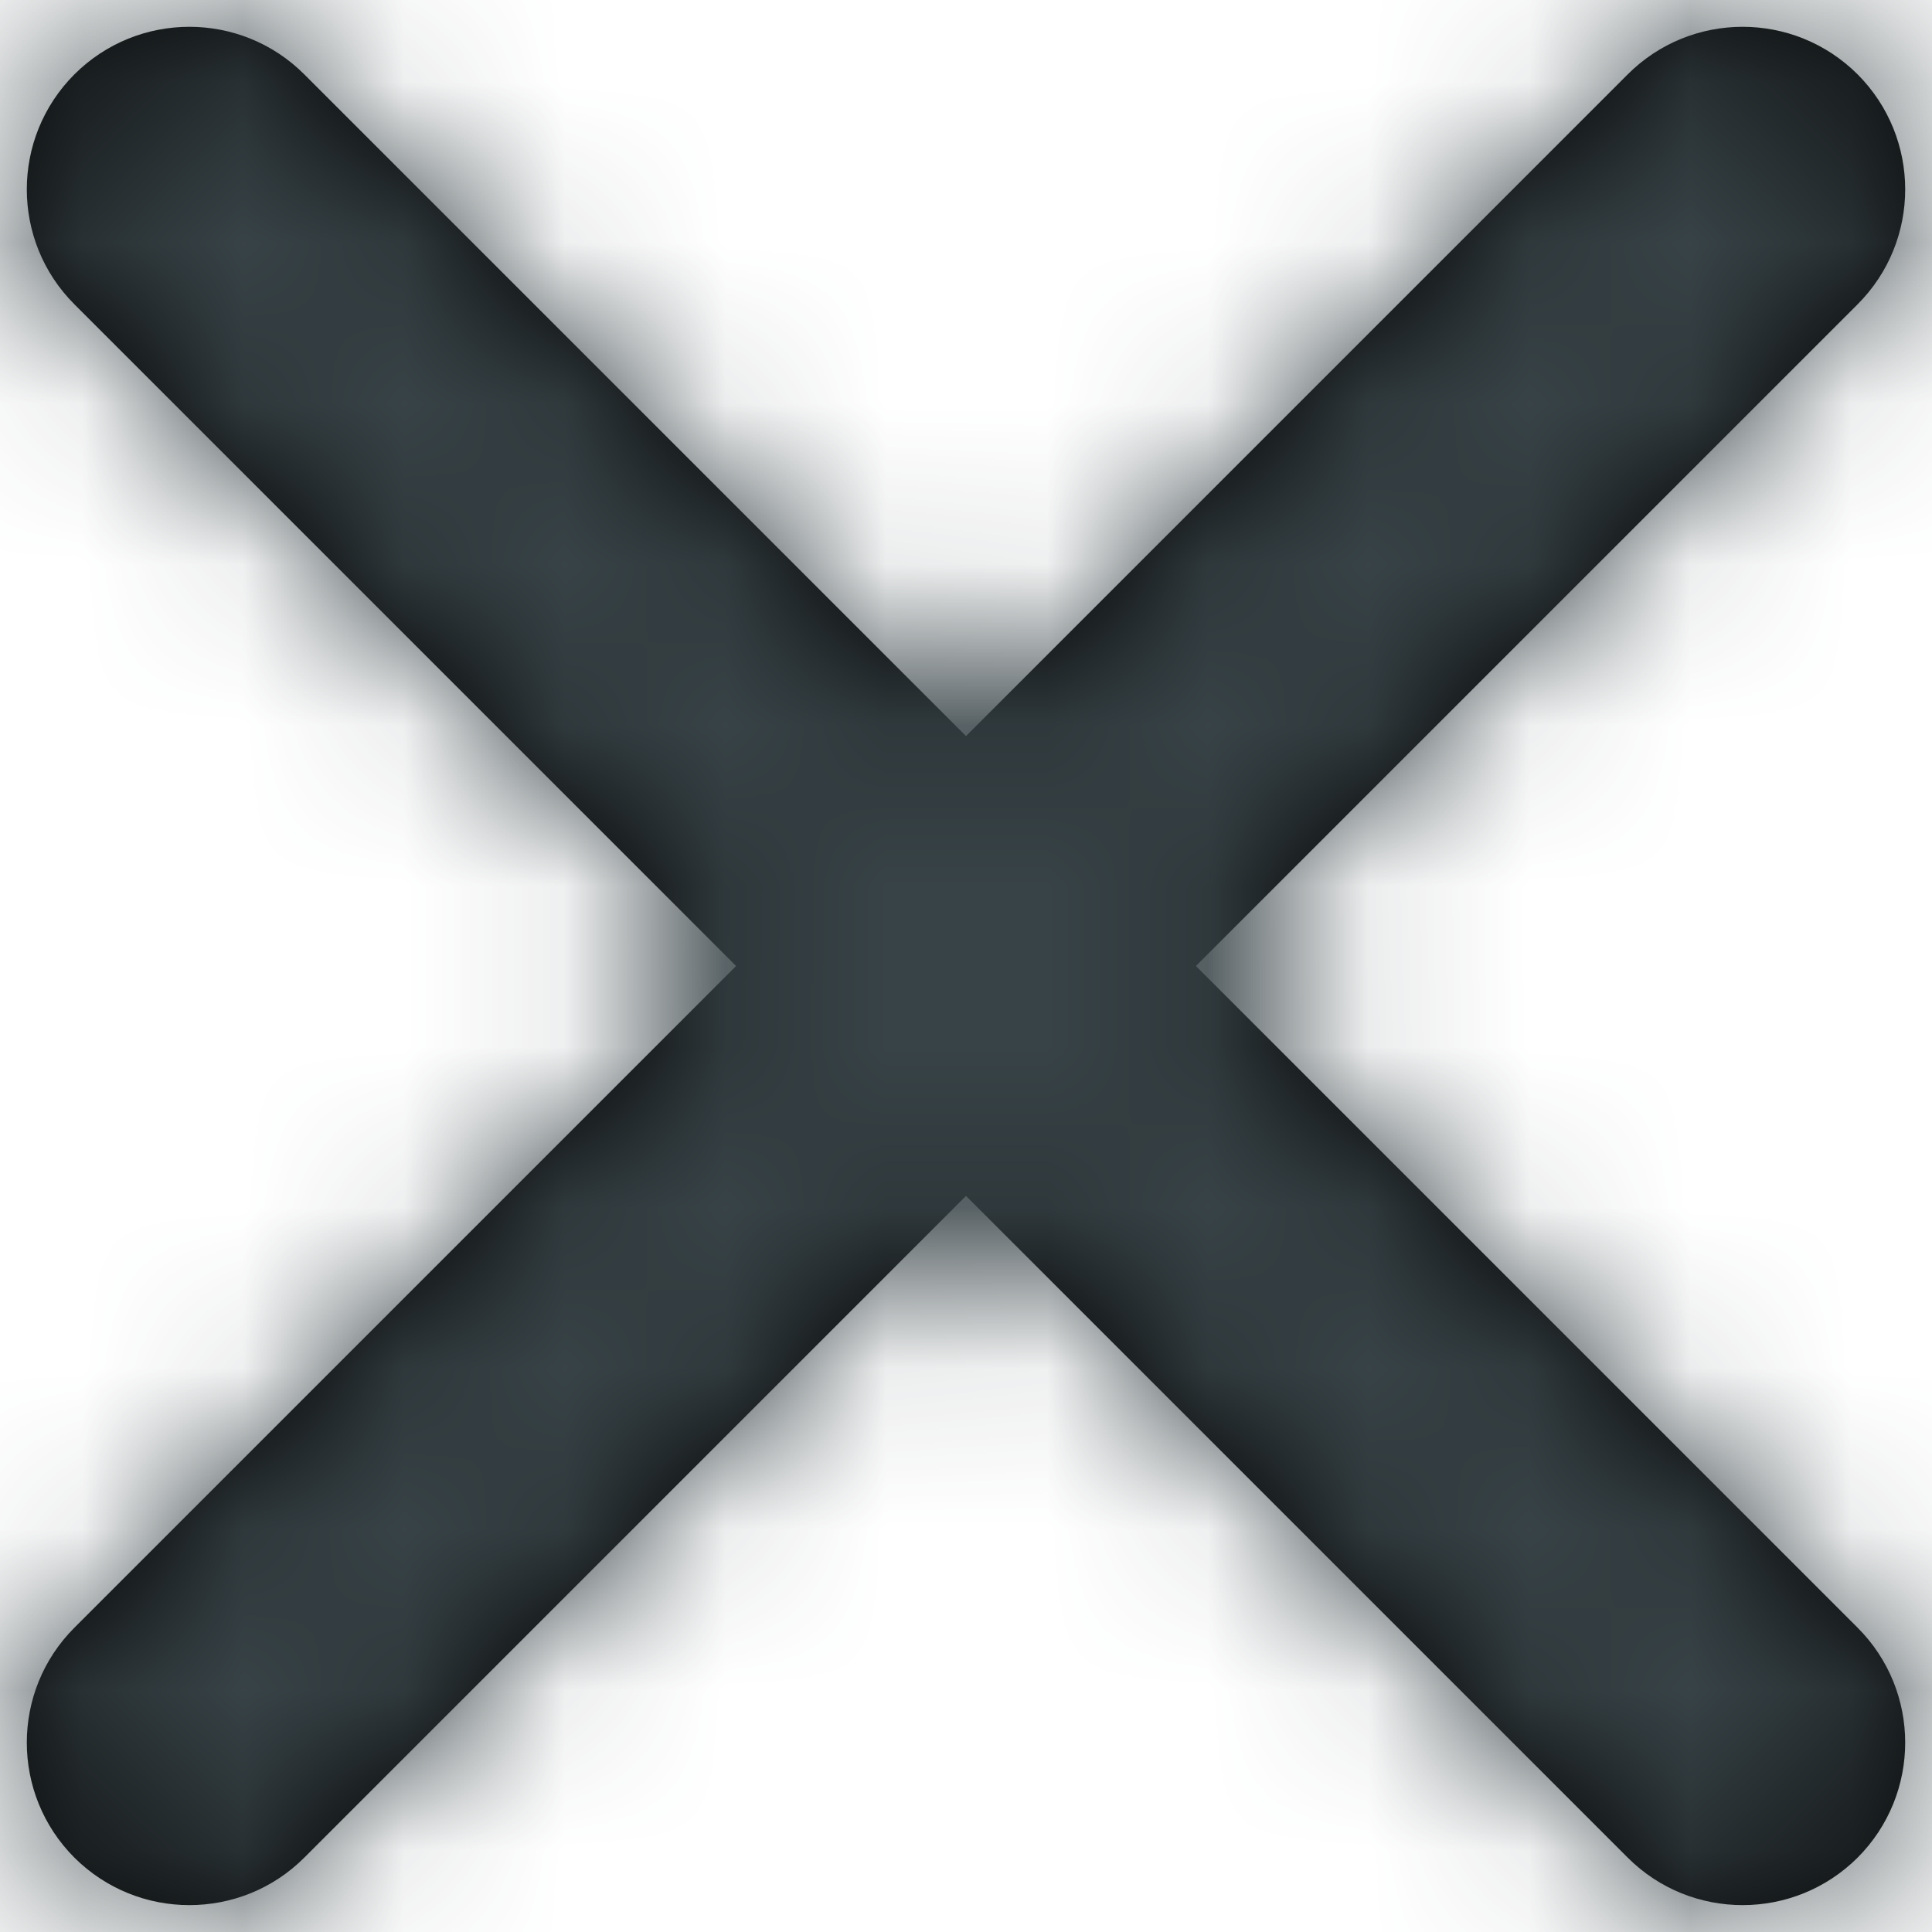 <?xml version="1.0" encoding="UTF-8"?>
<svg width="12px" height="12px" viewBox="0 0 12 12" version="1.1" xmlns="http://www.w3.org/2000/svg" xmlns:xlink="http://www.w3.org/1999/xlink">
    <!-- Generator: Sketch 50.2 (55047) - http://www.bohemiancoding.com/sketch -->
    <title>Icons/Arrows/Down@2x</title>
    <desc>Created with Sketch.</desc>
    <defs>
        <path d="M12.538,11.11 C12.932,11.504 12.932,12.143 12.538,12.538 C12.34,12.735 12.082,12.833 11.824,12.833 C11.565,12.833 11.307,12.735 11.11,12.538 L7,8.428 L2.89,12.538 C2.693,12.735 2.435,12.833 2.176,12.833 C1.918,12.833 1.66,12.735 1.462,12.538 C1.068,12.143 1.068,11.504 1.462,11.11 L5.572,7 L1.462,2.89 C1.068,2.496 1.068,1.857 1.462,1.462 C1.857,1.068 2.496,1.068 2.89,1.462 L7,5.572 L11.11,1.462 C11.504,1.068 12.143,1.068 12.538,1.462 C12.932,1.857 12.932,2.496 12.538,2.89 L8.428,7 L12.538,11.11 Z" id="path-1"></path>
    </defs>
    <g id="Resumes" stroke="none" stroke-width="1" fill="none" fill-rule="evenodd">
        <g id="Resume-Preview" transform="translate(-1379, -1614)">
            <g id="Icons/Close" transform="translate(1378, 1613)">
                <mask id="mask-2" fill="white">
                    <use xlink:href="#path-1"></use>
                </mask>
                <use id="cross" fill="#000000" fill-rule="evenodd" xlink:href="#path-1"></use>
                <g id="Colors/Black" mask="url(#mask-2)" fill="#384347" fill-rule="evenodd">
                    <g transform="translate(7, 7) rotate(180) translate(-7, -7) " id="Rectangle-6-Copy-2">
                        <rect x="0" y="0" width="14" height="14"></rect>
                    </g>
                </g>
            </g>
        </g>
    </g>
</svg>